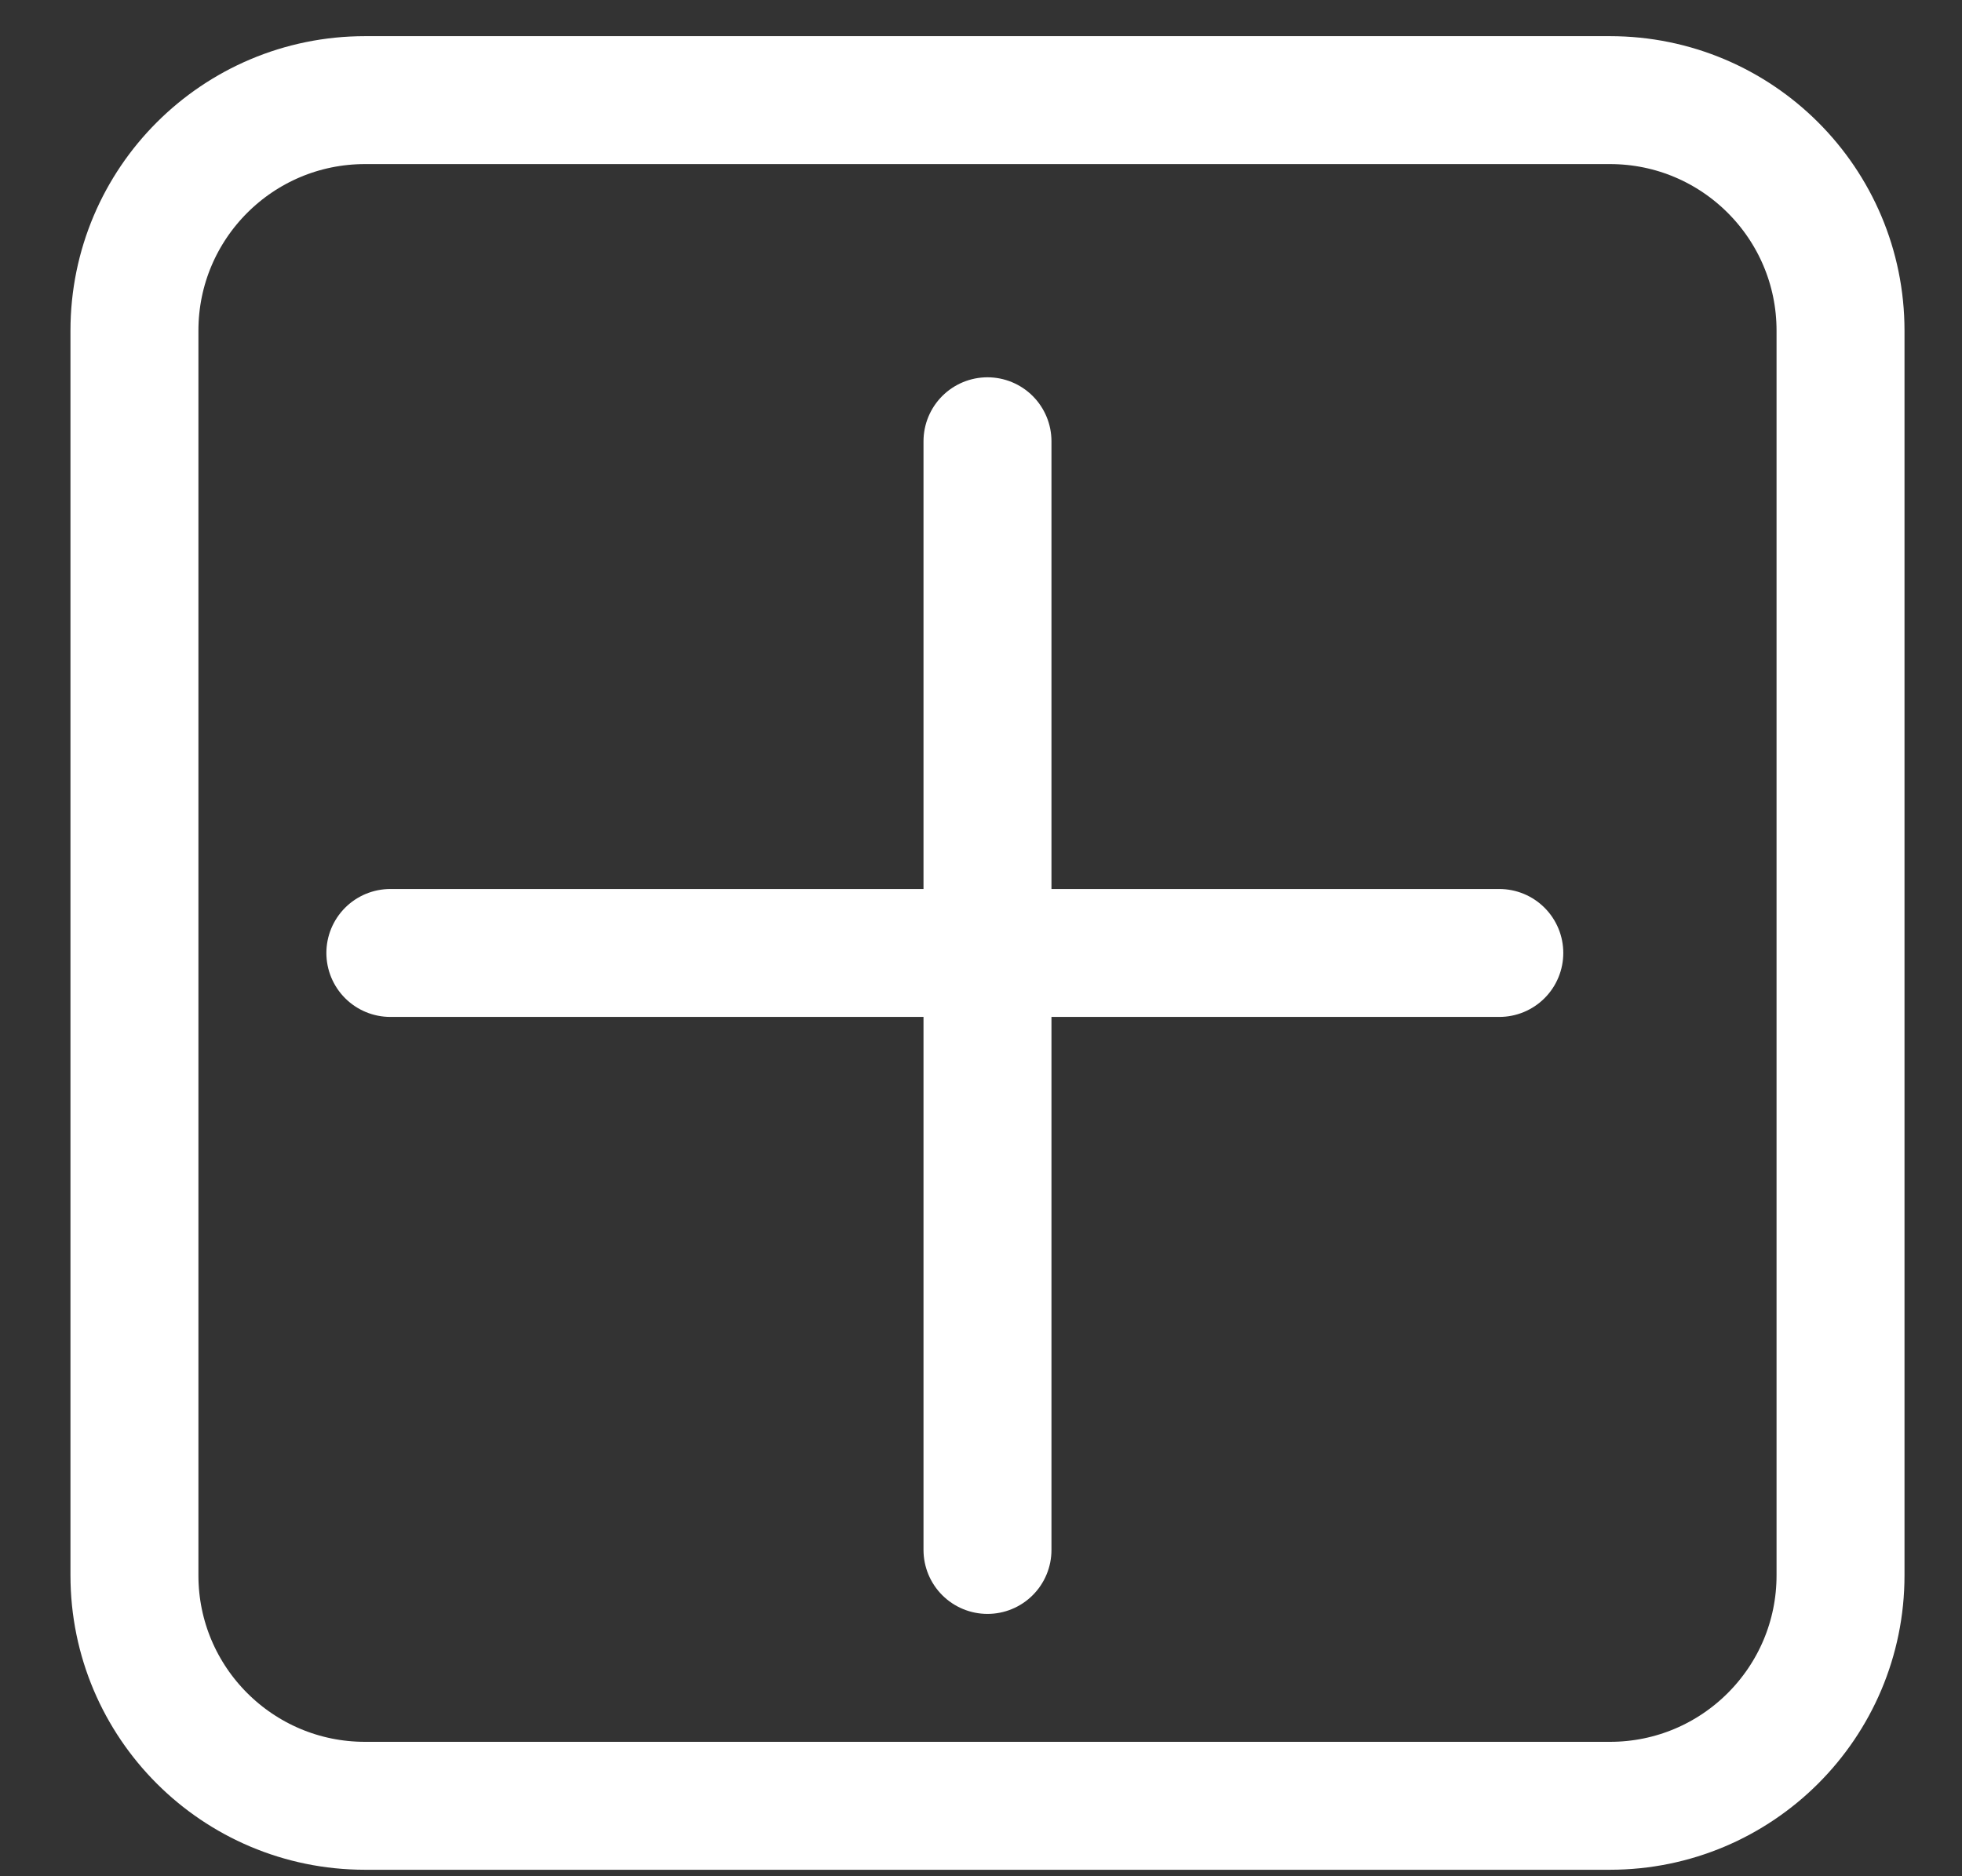 <svg width="23" height="22" viewBox="0 0 23 22" fill="none" xmlns="http://www.w3.org/2000/svg">
<rect x="0" y="0" width="23" height="22" fill="#333333" stroke="none"/>
<path d="M1.576 3.877C1.576 2.384 2.786 1.174 4.279 1.174H18.873C20.366 1.174 21.576 2.384 21.576 3.877V18.472C21.576 19.964 20.366 21.174 18.873 21.174H4.279C2.786 21.174 1.576 19.964 1.576 18.472V3.877Z" stroke="white" stroke-width="1.5" stroke-linecap="round" stroke-linejoin="round"/>
<path d="M11.576 5.174V18.174" stroke="white" stroke-width="1.5" stroke-linecap="round" stroke-linejoin="round"/>
<path d="M4.576 11.174L17.576 11.174" stroke="white" stroke-width="1.5" stroke-linecap="round" stroke-linejoin="round"/>
</svg>
